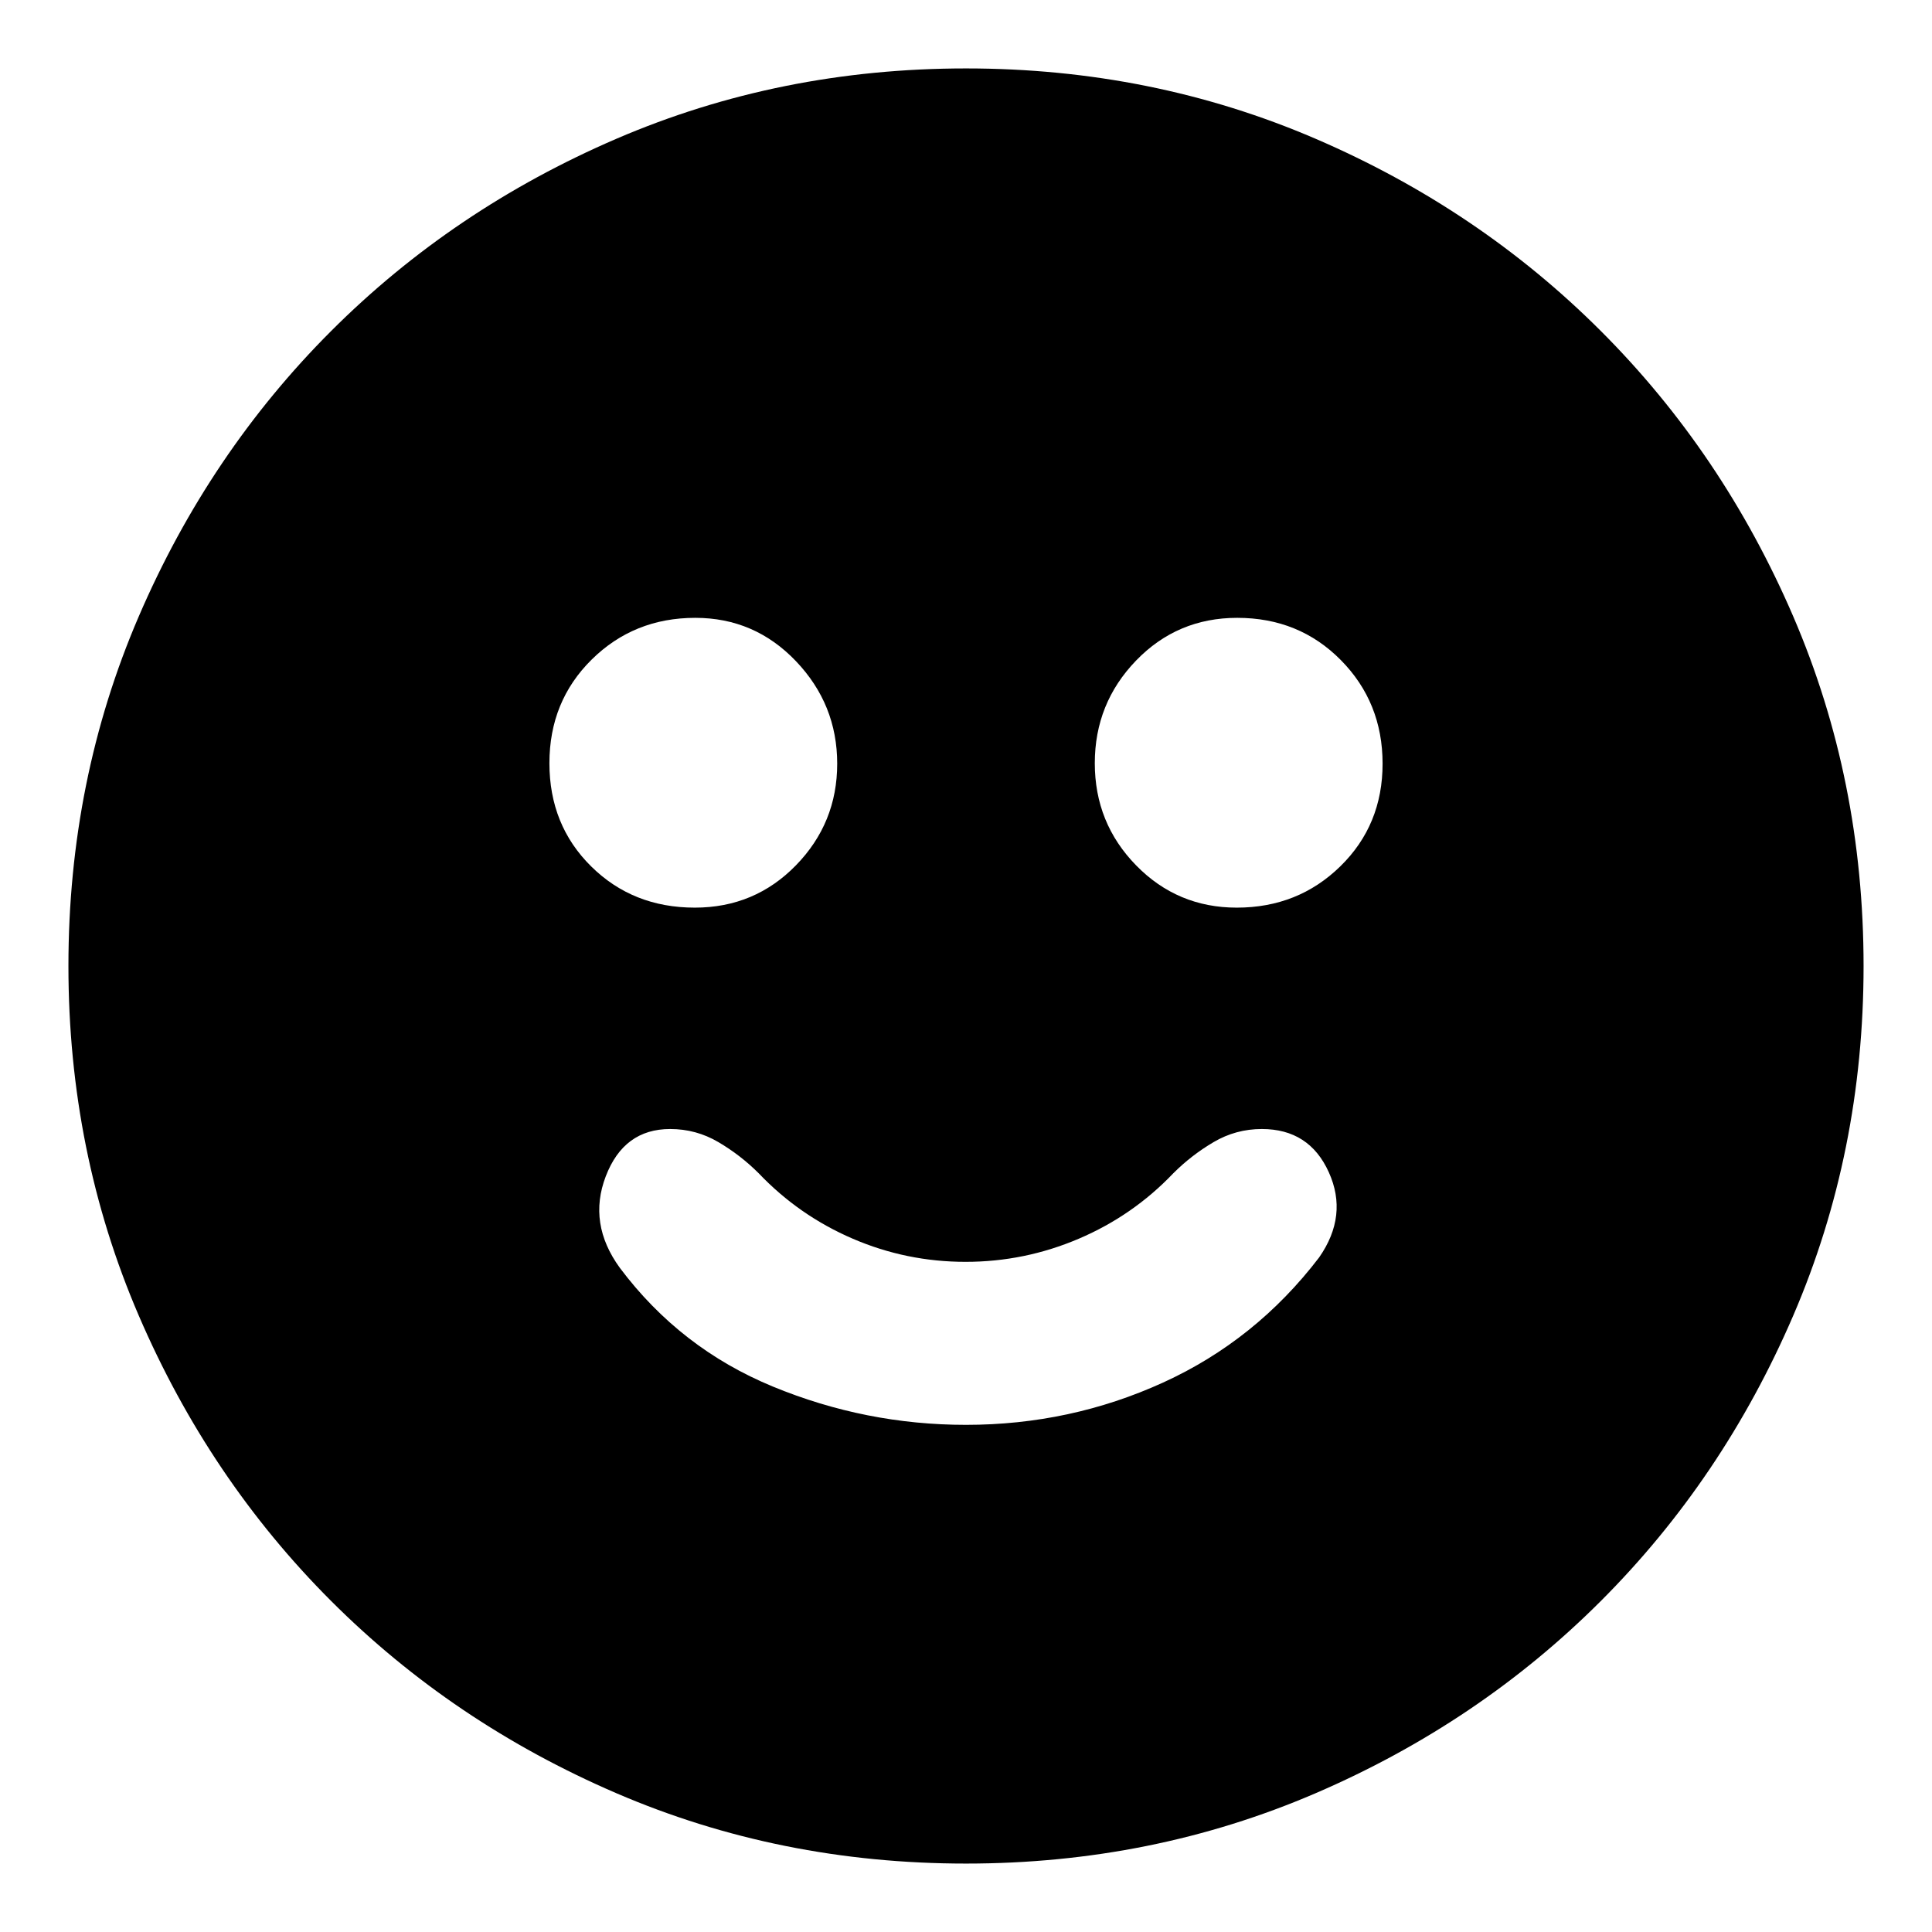 <svg xmlns="http://www.w3.org/2000/svg" height="24" viewBox="0 -960 960 960" width="24"><path d="M480-252q51.79 0 97.9-21 46.1-21 77.55-62.16Q670-356 660.29-377.5 650.59-399 627-399q-12.9 0-23.95 6.5Q592-386 583-377q-20 21-46.93 32.5-26.92 11.5-56.28 11.5t-56.07-11.5Q397-356 377-377q-9-9-20.05-15.5T333-399q-23 0-32 23.5t7 45.5q30 40 76.09 59 46.08 19 95.91 19Zm134.53-257Q645-509 666-529.53t21-51Q687-611 666.26-632q-20.73-21-51.5-21-29.76 0-50.26 21.24-20.5 21.23-20.5 51Q544-551 564.53-530q20.53 21 50 21Zm-269.29 0q29.76 0 50.26-21.03 20.5-21.03 20.5-50.5t-20.53-50.97q-20.53-21.5-50-21.5Q315-653 294-632.26q-21 20.73-21 51.5 0 30.76 20.74 51.26 20.73 20.5 51.5 20.5ZM480-34q-92.49 0-173.68-34.94-81.19-34.95-141.81-95.57-60.62-60.62-95.57-141.81Q34-387.51 34-480q0-92.49 34.94-173.68 34.95-81.19 95.57-141.81 60.62-60.62 141.81-95.57Q387.51-926 480-926q92.49 0 173.68 34.94 81.19 34.95 141.81 95.57 60.62 60.62 95.57 141.81Q926-572.49 926-480q0 92.49-34.94 173.68-34.95 81.19-95.57 141.81-60.62 60.62-141.81 95.57Q572.49-34 480-34Z"/></svg>